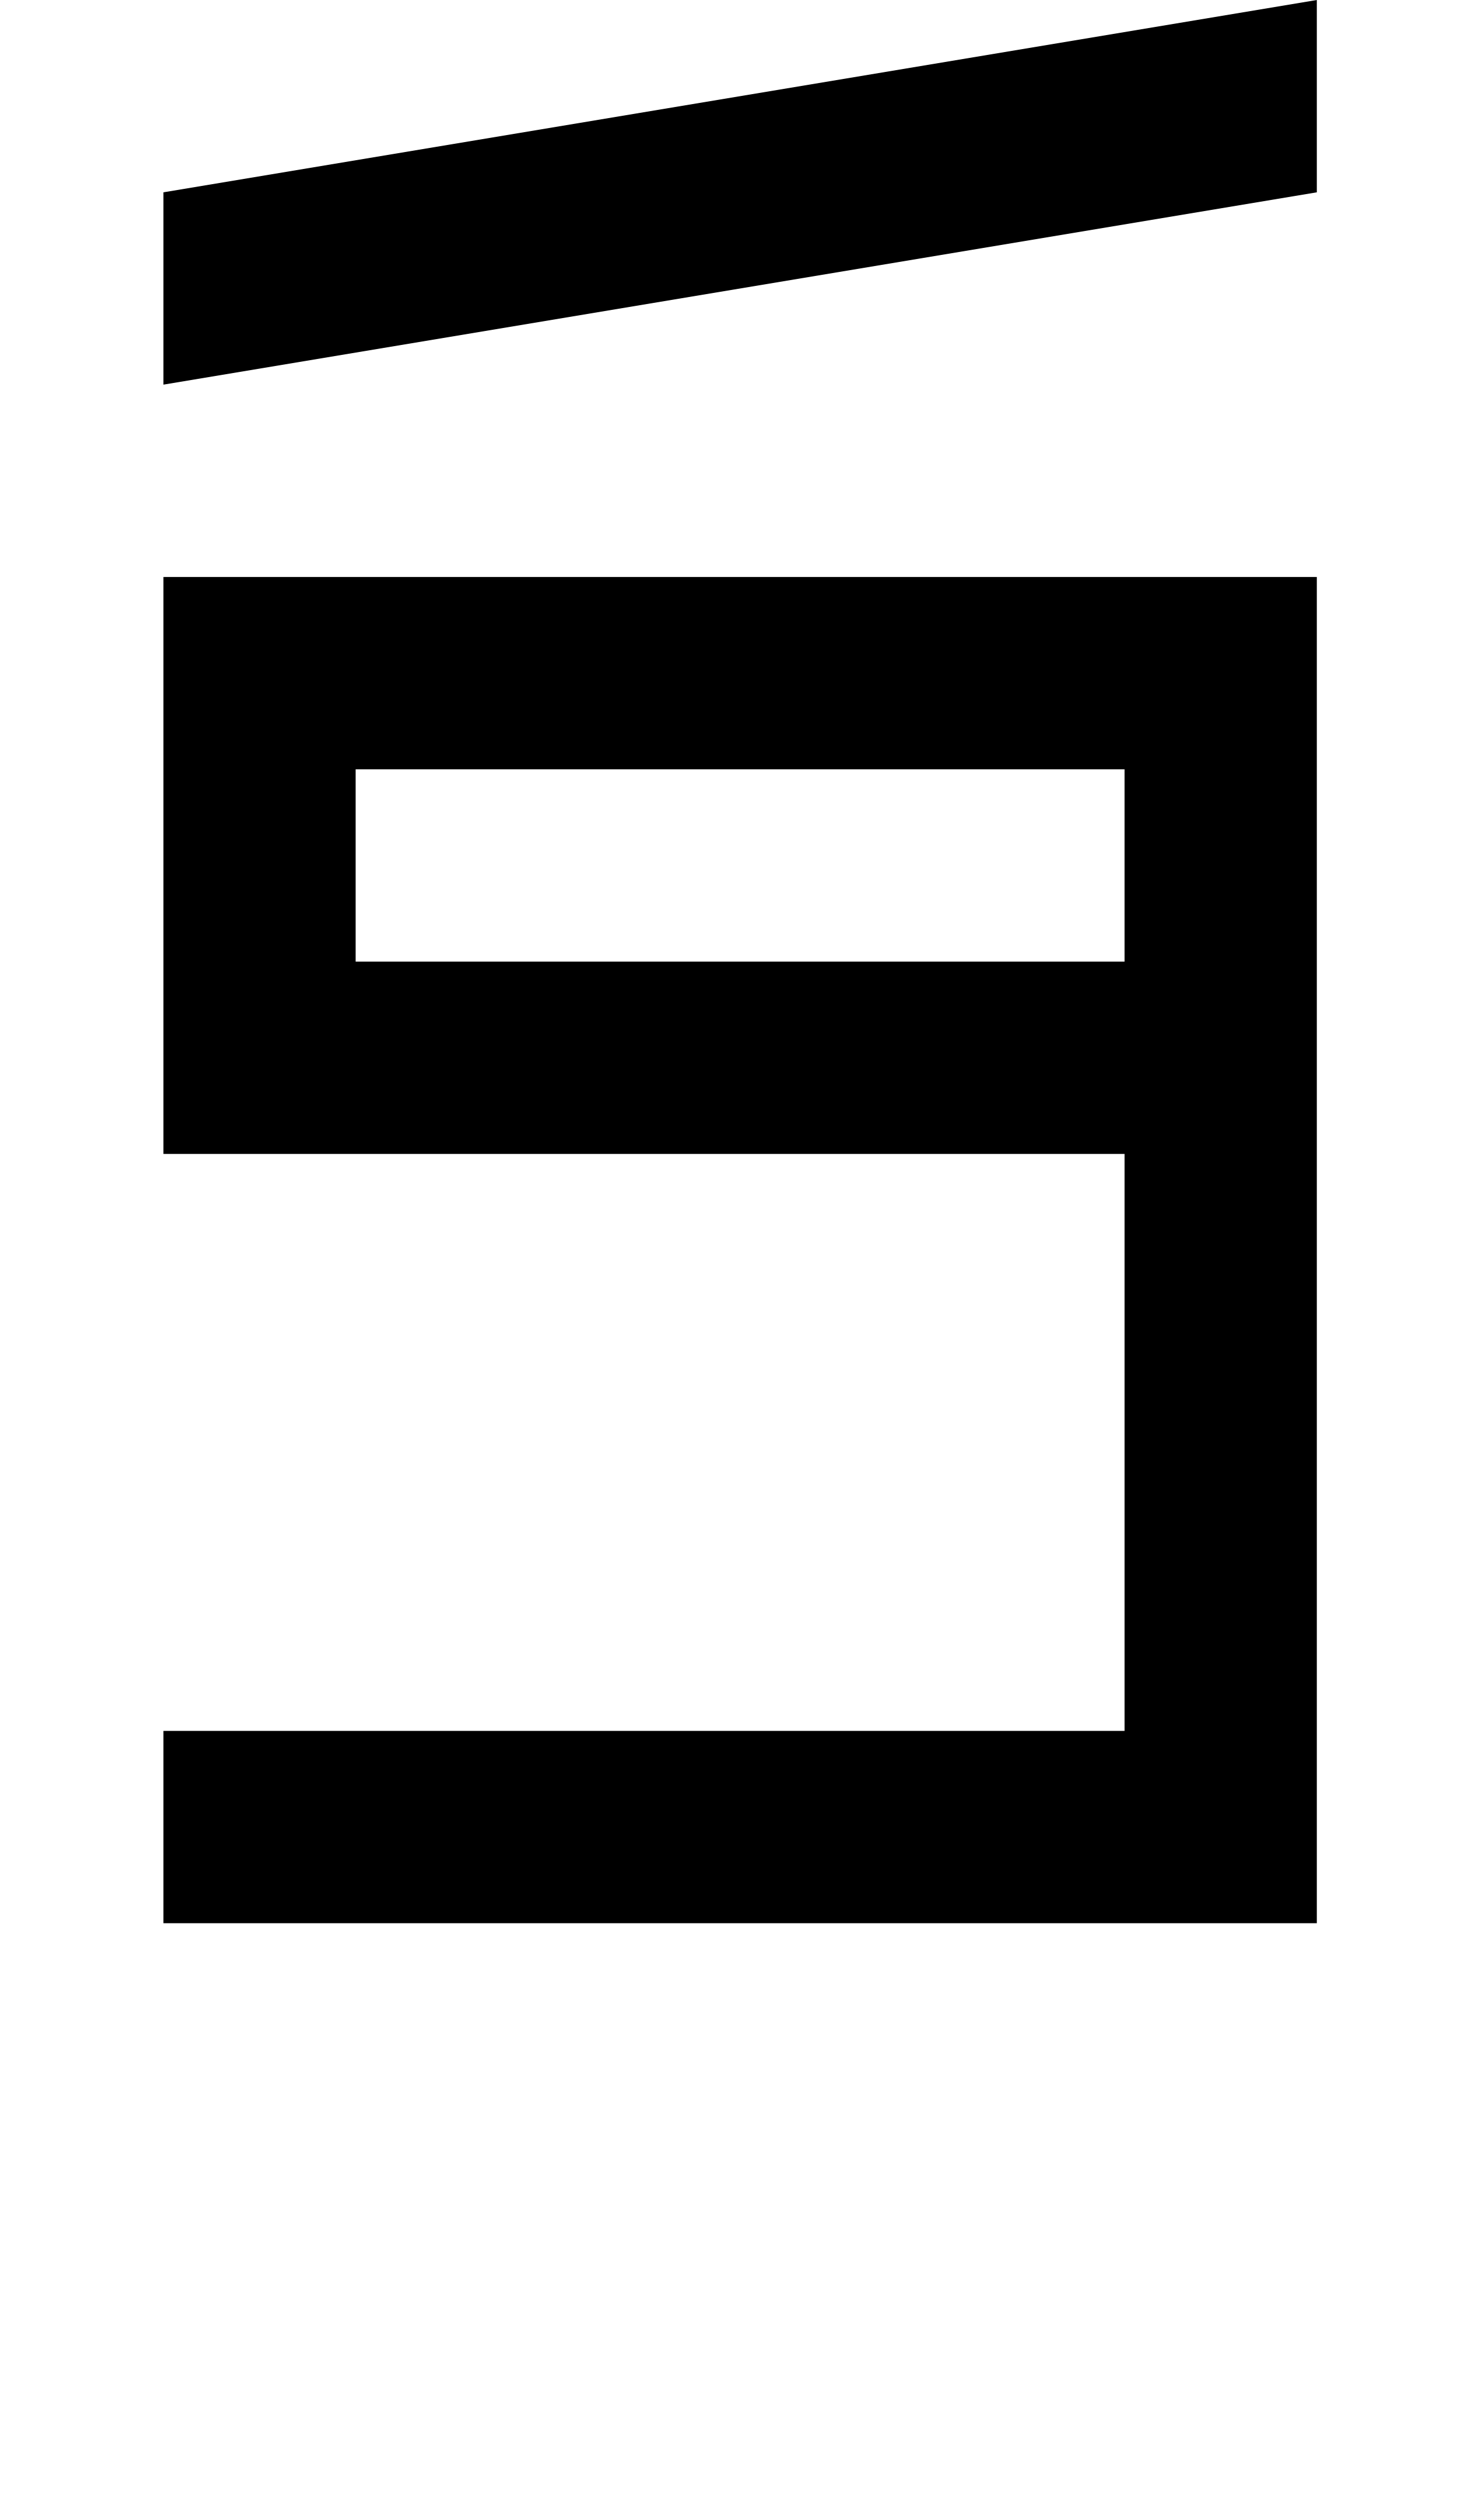 <?xml version="1.0" standalone="no"?>
<!DOCTYPE svg PUBLIC "-//W3C//DTD SVG 1.1//EN" "http://www.w3.org/Graphics/SVG/1.1/DTD/svg11.dtd" >
<svg xmlns="http://www.w3.org/2000/svg" xmlns:xlink="http://www.w3.org/1999/xlink" version="1.1" viewBox="-10 0 760 1300">
   <path fill="currentColor"
d="M175 500h400v-100h-400v100zM75 1000v-100h500v-300h-500v-300h600v700h-600zM75 200v-100l600 -100v100z" />
</svg>
